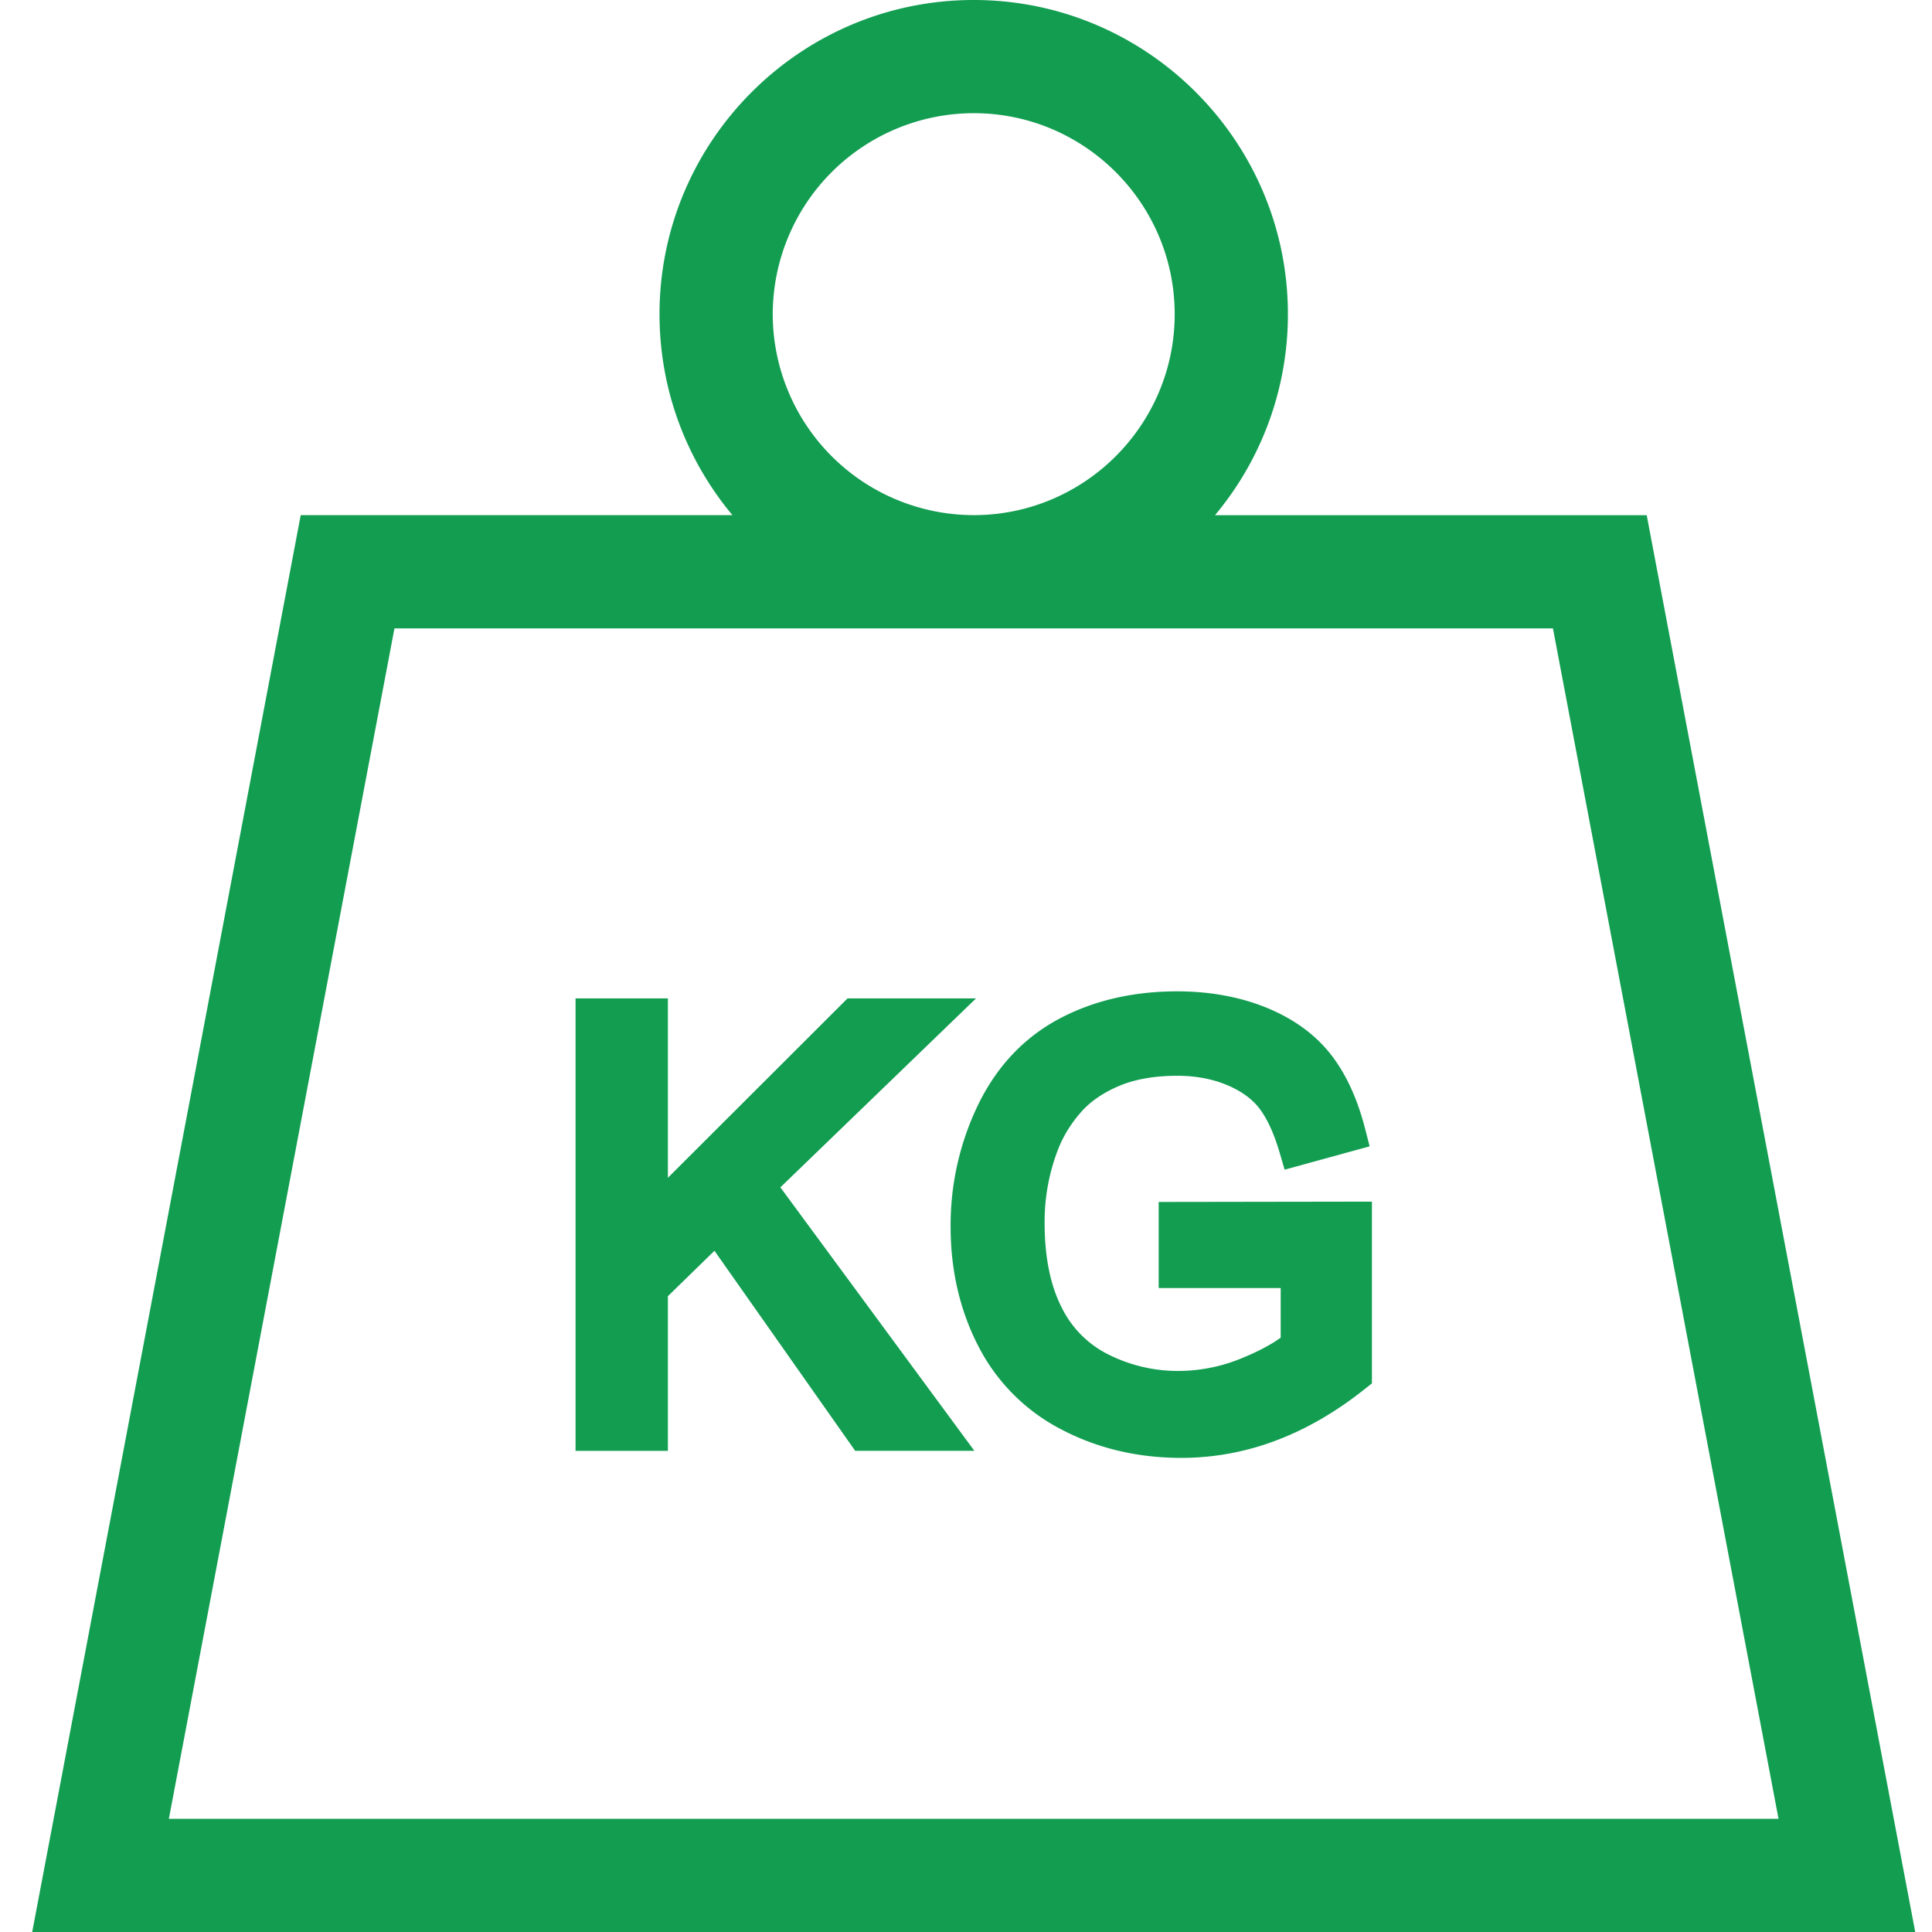 <svg xmlns="http://www.w3.org/2000/svg" width="60" height="60" viewBox="0 0 60 60">
    <g fill="#129D51" fill-rule="nonzero">
        <path d="M51.14 16H37.732a9.712 9.712 0 0 0 2.265-6.242C39.997 4.378 35.62 0 30.24 0s-9.758 4.377-9.758 9.758c0 2.372.852 4.548 2.265 6.241H9.339L1 60h58.479L51.14 16zM30.24 3.515c3.441 0 6.241 2.8 6.241 6.242 0 3.441-2.8 6.241-6.241 6.241a6.249 6.249 0 0 1-6.242-6.241 6.25 6.25 0 0 1 6.242-6.242zM12.25 19.515h35.978l7.006 36.97H5.244l7.006-36.97z"/>
        <path d="M30.31 31.007h-3.99l-5.578 5.57v-5.57h-2.868v14.05h2.868v-4.803l1.446-1.41 4.37 6.212h3.701l-6.024-8.182z"/>
        <path d="M35.984 40.002h3.789v1.54c-.305.223-.72.44-1.237.65a5.164 5.164 0 0 1-1.945.384 4.795 4.795 0 0 1-2.15-.502 3.2 3.2 0 0 1-1.469-1.468c-.352-.687-.53-1.568-.53-2.618a6.2 6.2 0 0 1 .448-2.37c.167-.4.406-.773.709-1.11.289-.32.682-.585 1.167-.788.495-.207 1.1-.311 1.799-.311.569 0 1.09.098 1.55.292.436.184.77.427.995.72.242.316.452.773.625 1.357l.16.547 2.64-.724-.142-.553c-.242-.943-.606-1.726-1.083-2.327-.49-.616-1.166-1.1-2.01-1.44-.82-.327-1.742-.494-2.744-.494-1.374 0-2.611.29-3.676.86-1.09.584-1.937 1.486-2.513 2.682a8.585 8.585 0 0 0-.845 3.764c0 1.353.288 2.6.856 3.703a5.966 5.966 0 0 0 2.59 2.6c1.114.584 2.365.88 3.72.88a8.299 8.299 0 0 0 2.948-.543c.944-.356 1.869-.894 2.75-1.597l.22-.174v-5.644l-6.622.01v2.674z"/>
    </g>
</svg>
